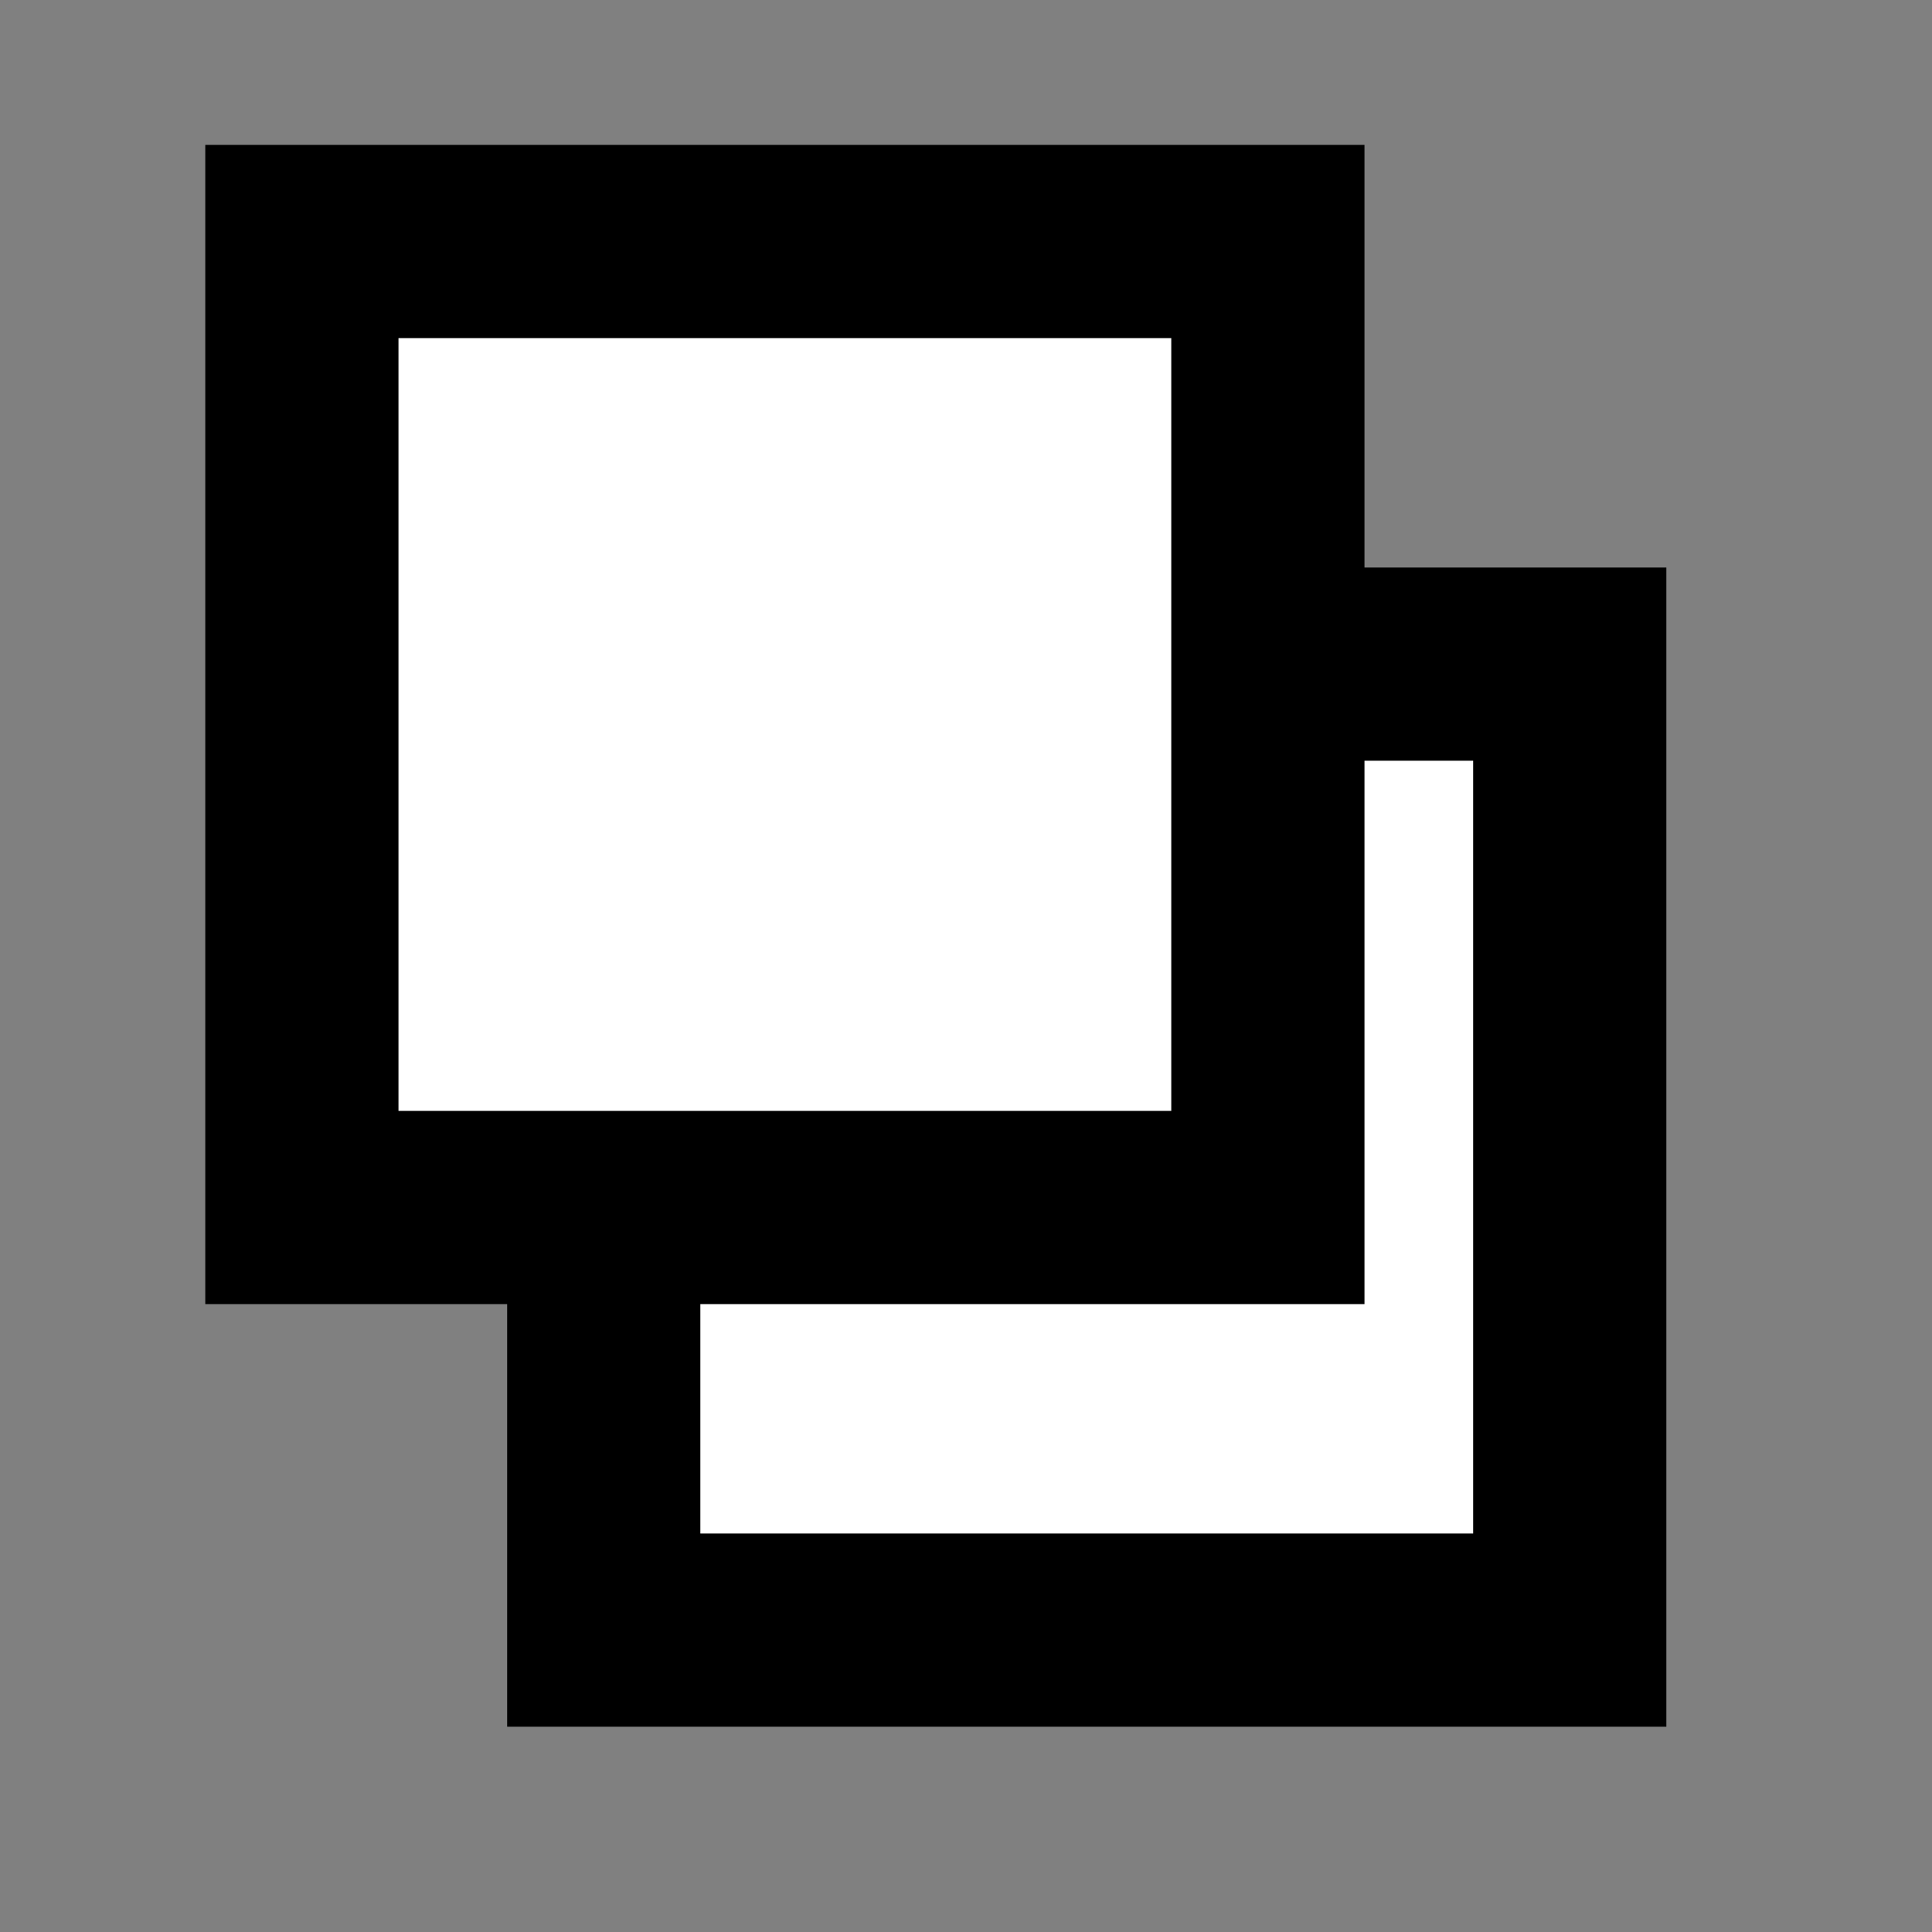 <svg
   xmlns="http://www.w3.org/2000/svg"
   xmlns:sodipodi="http://sodipodi.sourceforge.net/DTD/sodipodi-0.dtd"
   xmlns:inkscape="http://www.inkscape.org/namespaces/inkscape"
   width="320mm"
   height="320mm"
   viewBox="0 0 320 320">
  <rect x="0" y="0" width="320" height="320" fill="#808080" stroke="none"/>
  <g transform="translate(0,20)">
    <rect
       width="160"
       height="160"
       x="100"
       y="90"
       style="fill:#ffffff;stroke:#000000;stroke-width:32" />
    <rect
       width="160"
       height="160"
       x="50"
       y="20"
       style="fill:#ffffff;stroke:#000000;stroke-width:32" />
  </g>
</svg>
